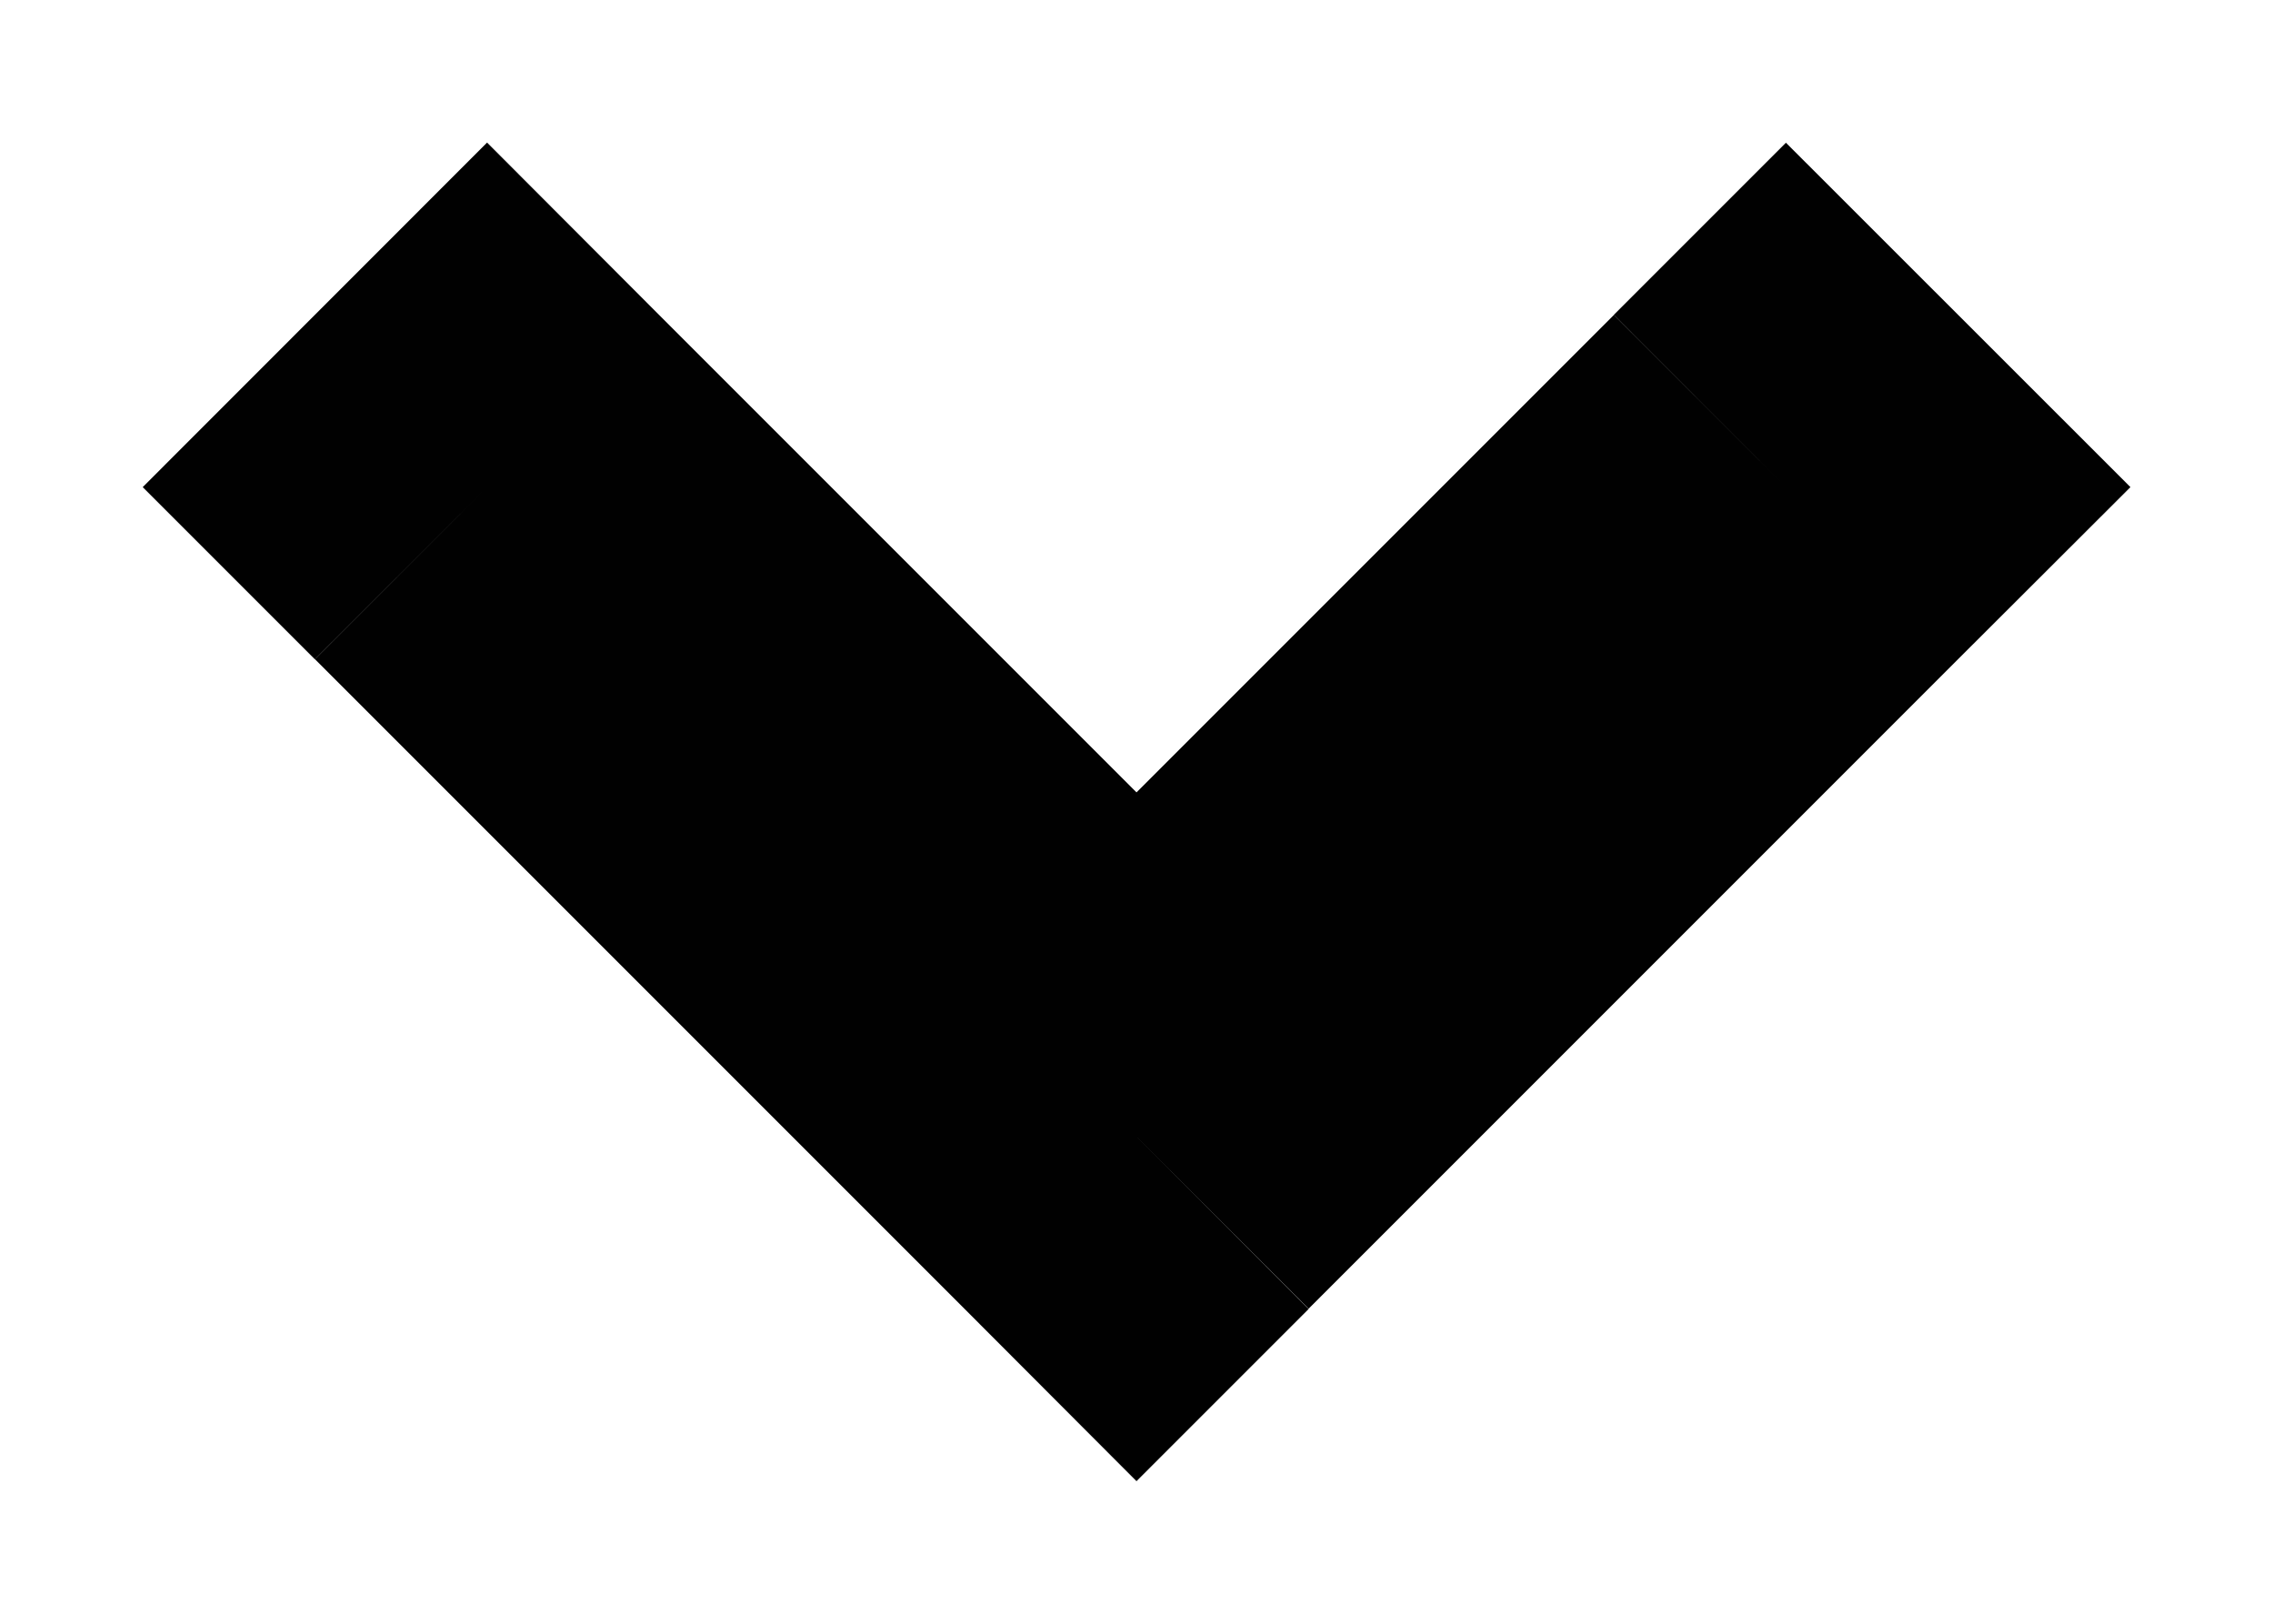 <svg width="14" height="10" viewBox="0 0 14 10" fill="none">
    <path
        d="M7 7 5.94 8.06 7 9.122l1.06-1.06L7 7ZM4.06 1.94 3 .878.879 3l1.06 1.06 2.122-2.12Zm8 2.12L13.122 3 11 .879l-1.06 1.06 2.12 2.122Zm-4 1.88-4-4-2.12 2.12 4 4 2.12-2.12Zm1.88-4-4 4 2.12 2.12 4-4-2.12-2.12Z"
        fill="#010101"
    />
</svg>
